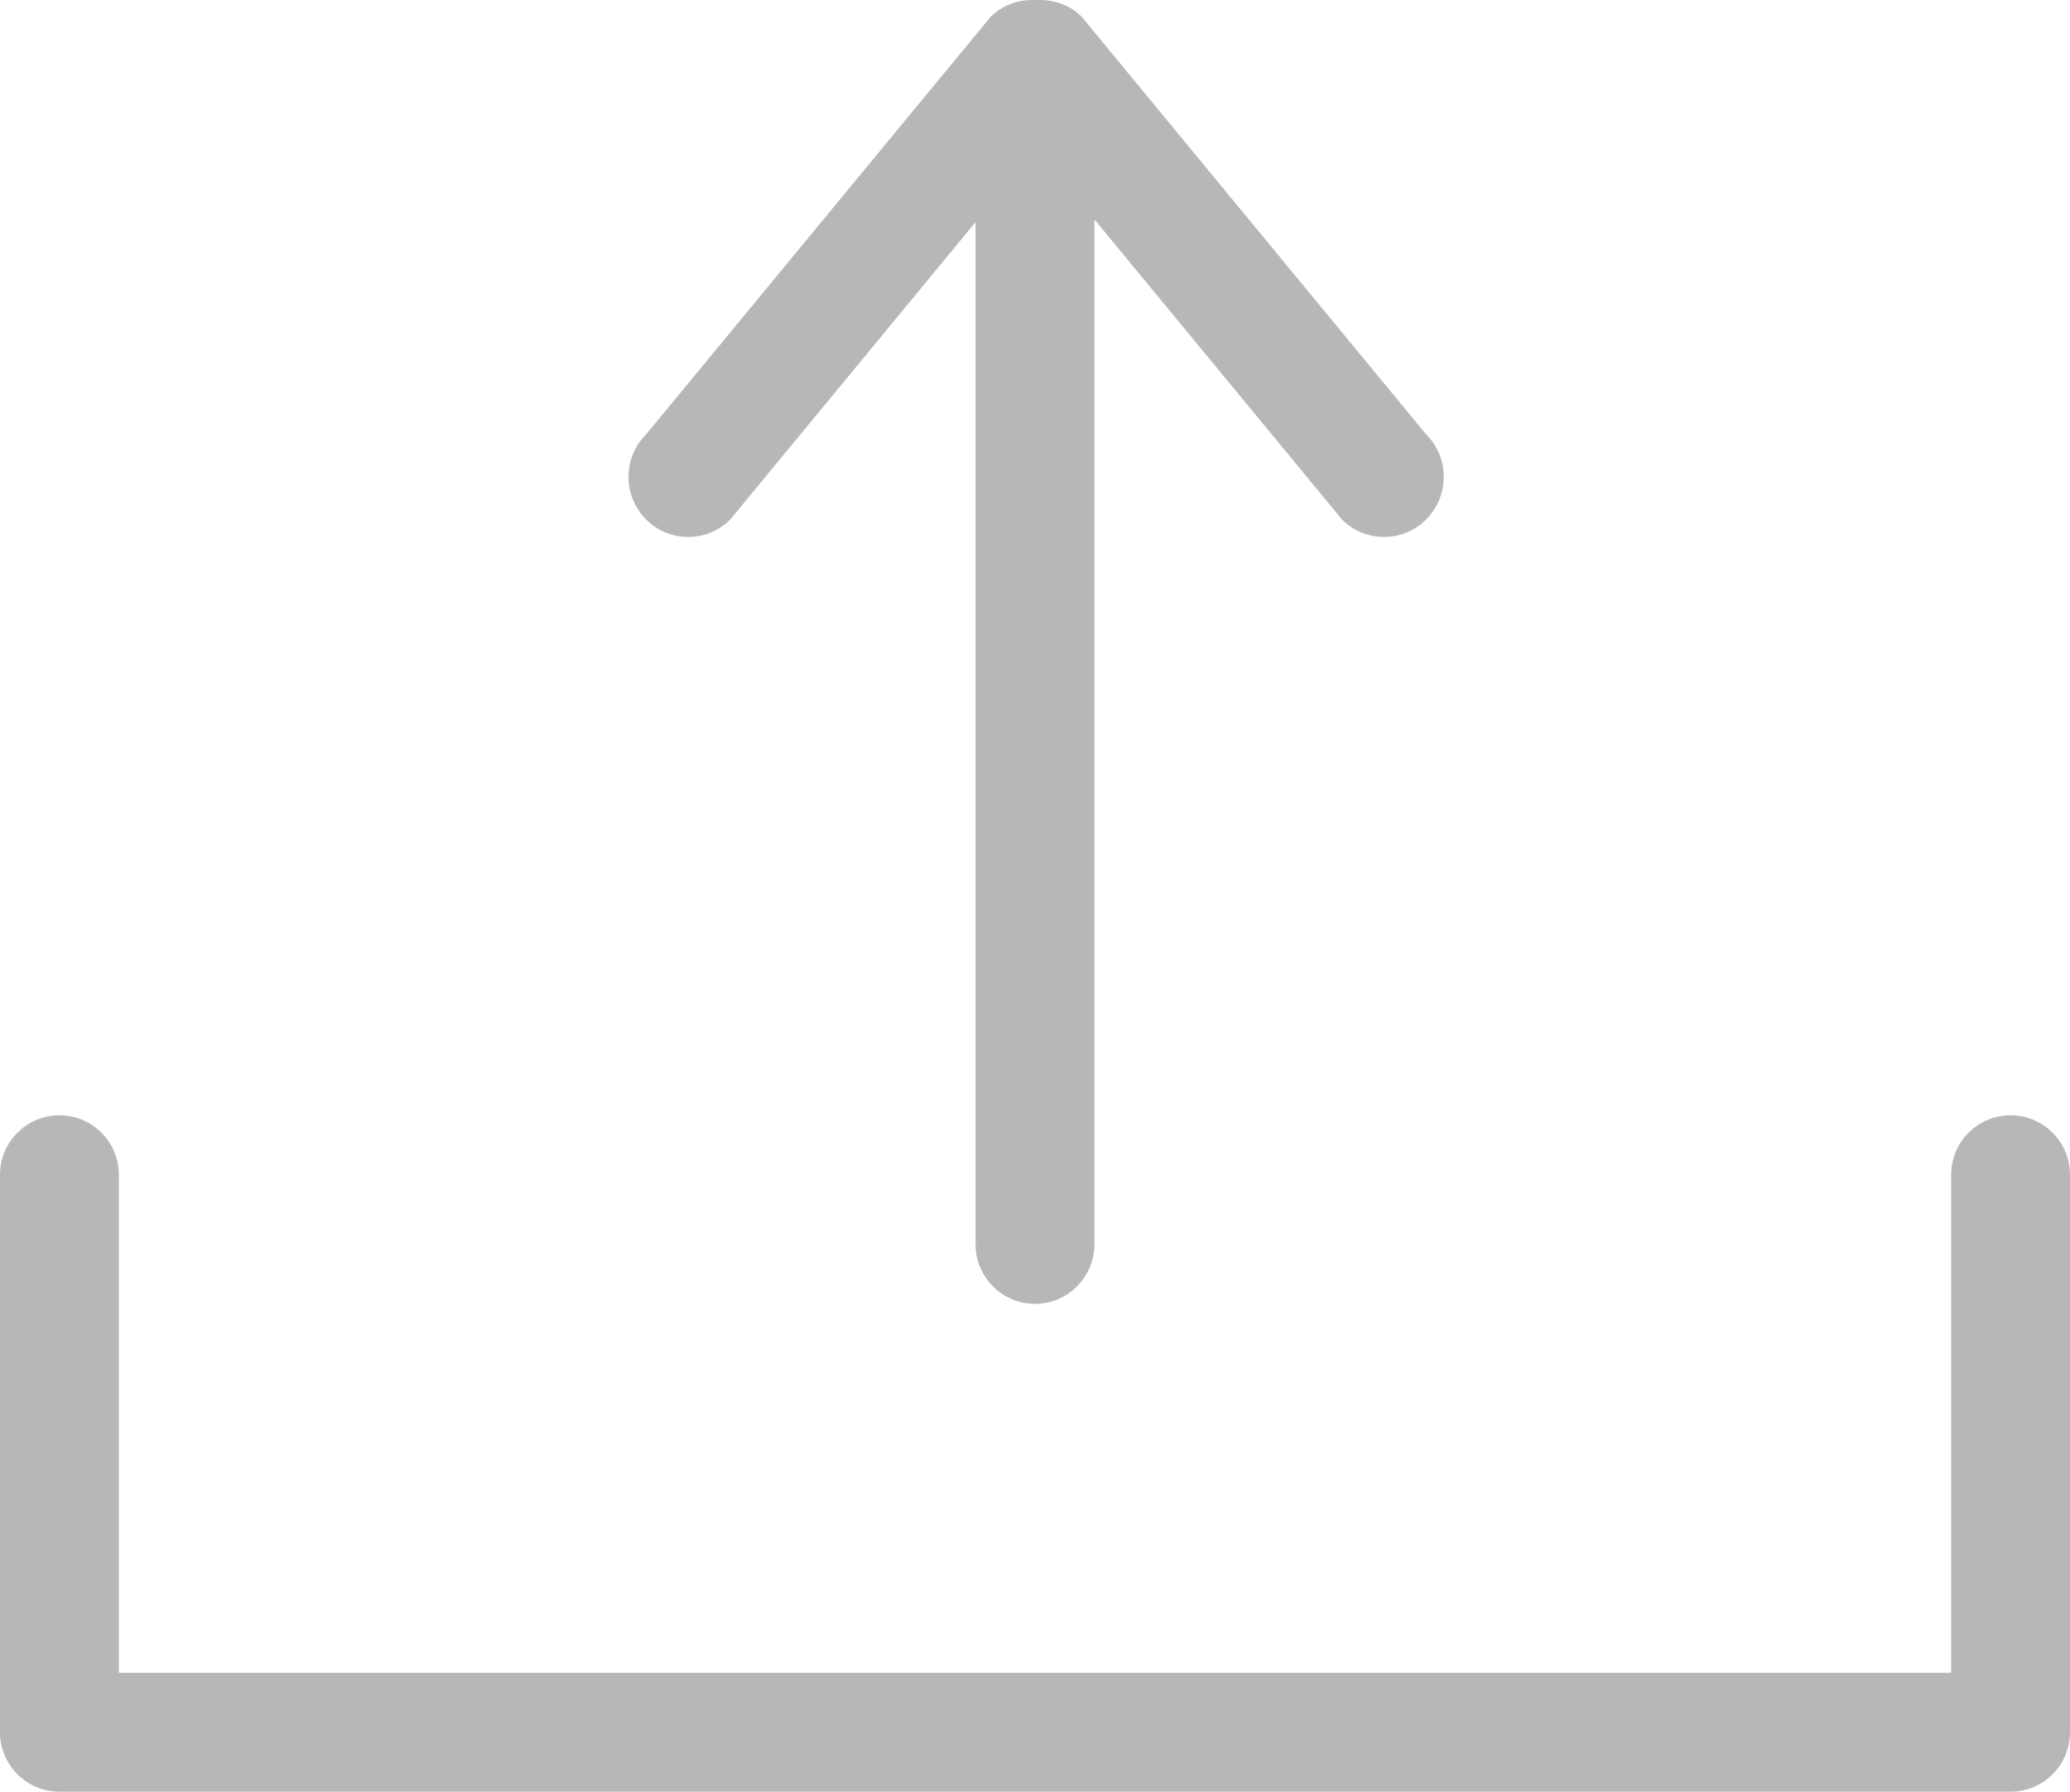 <?xml version="1.0" encoding="utf-8"?>
<!-- Generator: Adobe Illustrator 16.0.2, SVG Export Plug-In . SVG Version: 6.00 Build 0)  -->
<!DOCTYPE svg PUBLIC "-//W3C//DTD SVG 1.1//EN" "http://www.w3.org/Graphics/SVG/1.1/DTD/svg11.dtd">
<svg version="1.1" id="Capa_1" xmlns="http://www.w3.org/2000/svg" xmlns:xlink="http://www.w3.org/1999/xlink" x="0px" y="0px"
	 width="606px" height="524.47px" viewBox="3 41.766 606 524.47" enable-background="new 3 41.766 606 524.47" xml:space="preserve"
	>
<g>
	<path fill="#B7B7B7" d="M204.47,198.943c4.624,0,8.972-1.792,12.261-5.049l71.869-87.115v299.215c0,9.616,7.806,17.439,17.4,17.439
		c9.595,0,17.4-7.823,17.4-17.439V106.006l72.521,87.887c3.289,3.258,7.639,5.05,12.263,5.05c4.668,0,9.058-1.827,12.357-5.145
		c6.818-6.854,6.818-18.005,0-24.858l-0.188-0.207L319.629,46.629c-3.396-3.357-8.147-5.093-13.128-4.839l-0.154,0.008l-0.153-0.008
		c-4.991-0.251-9.733,1.482-13.13,4.84L192.21,168.841l-0.099,0.099c-6.819,6.854-6.819,18.005,0,24.858
		C195.412,197.116,199.801,198.943,204.47,198.943z"/>
	<path fill="#B7B7B7" d="M591.6,368.234c-9.594,0-17.398,7.806-17.398,17.399v145.8H37.8v-145.8c0-9.594-7.806-17.399-17.4-17.399
		S3,376.04,3,385.635v163.2c0,9.595,7.806,17.4,17.4,17.4h571.2c9.595,0,17.4-7.806,17.4-17.4v-163.2
		C609,376.04,601.194,368.234,591.6,368.234z"/>
</g>
</svg>
